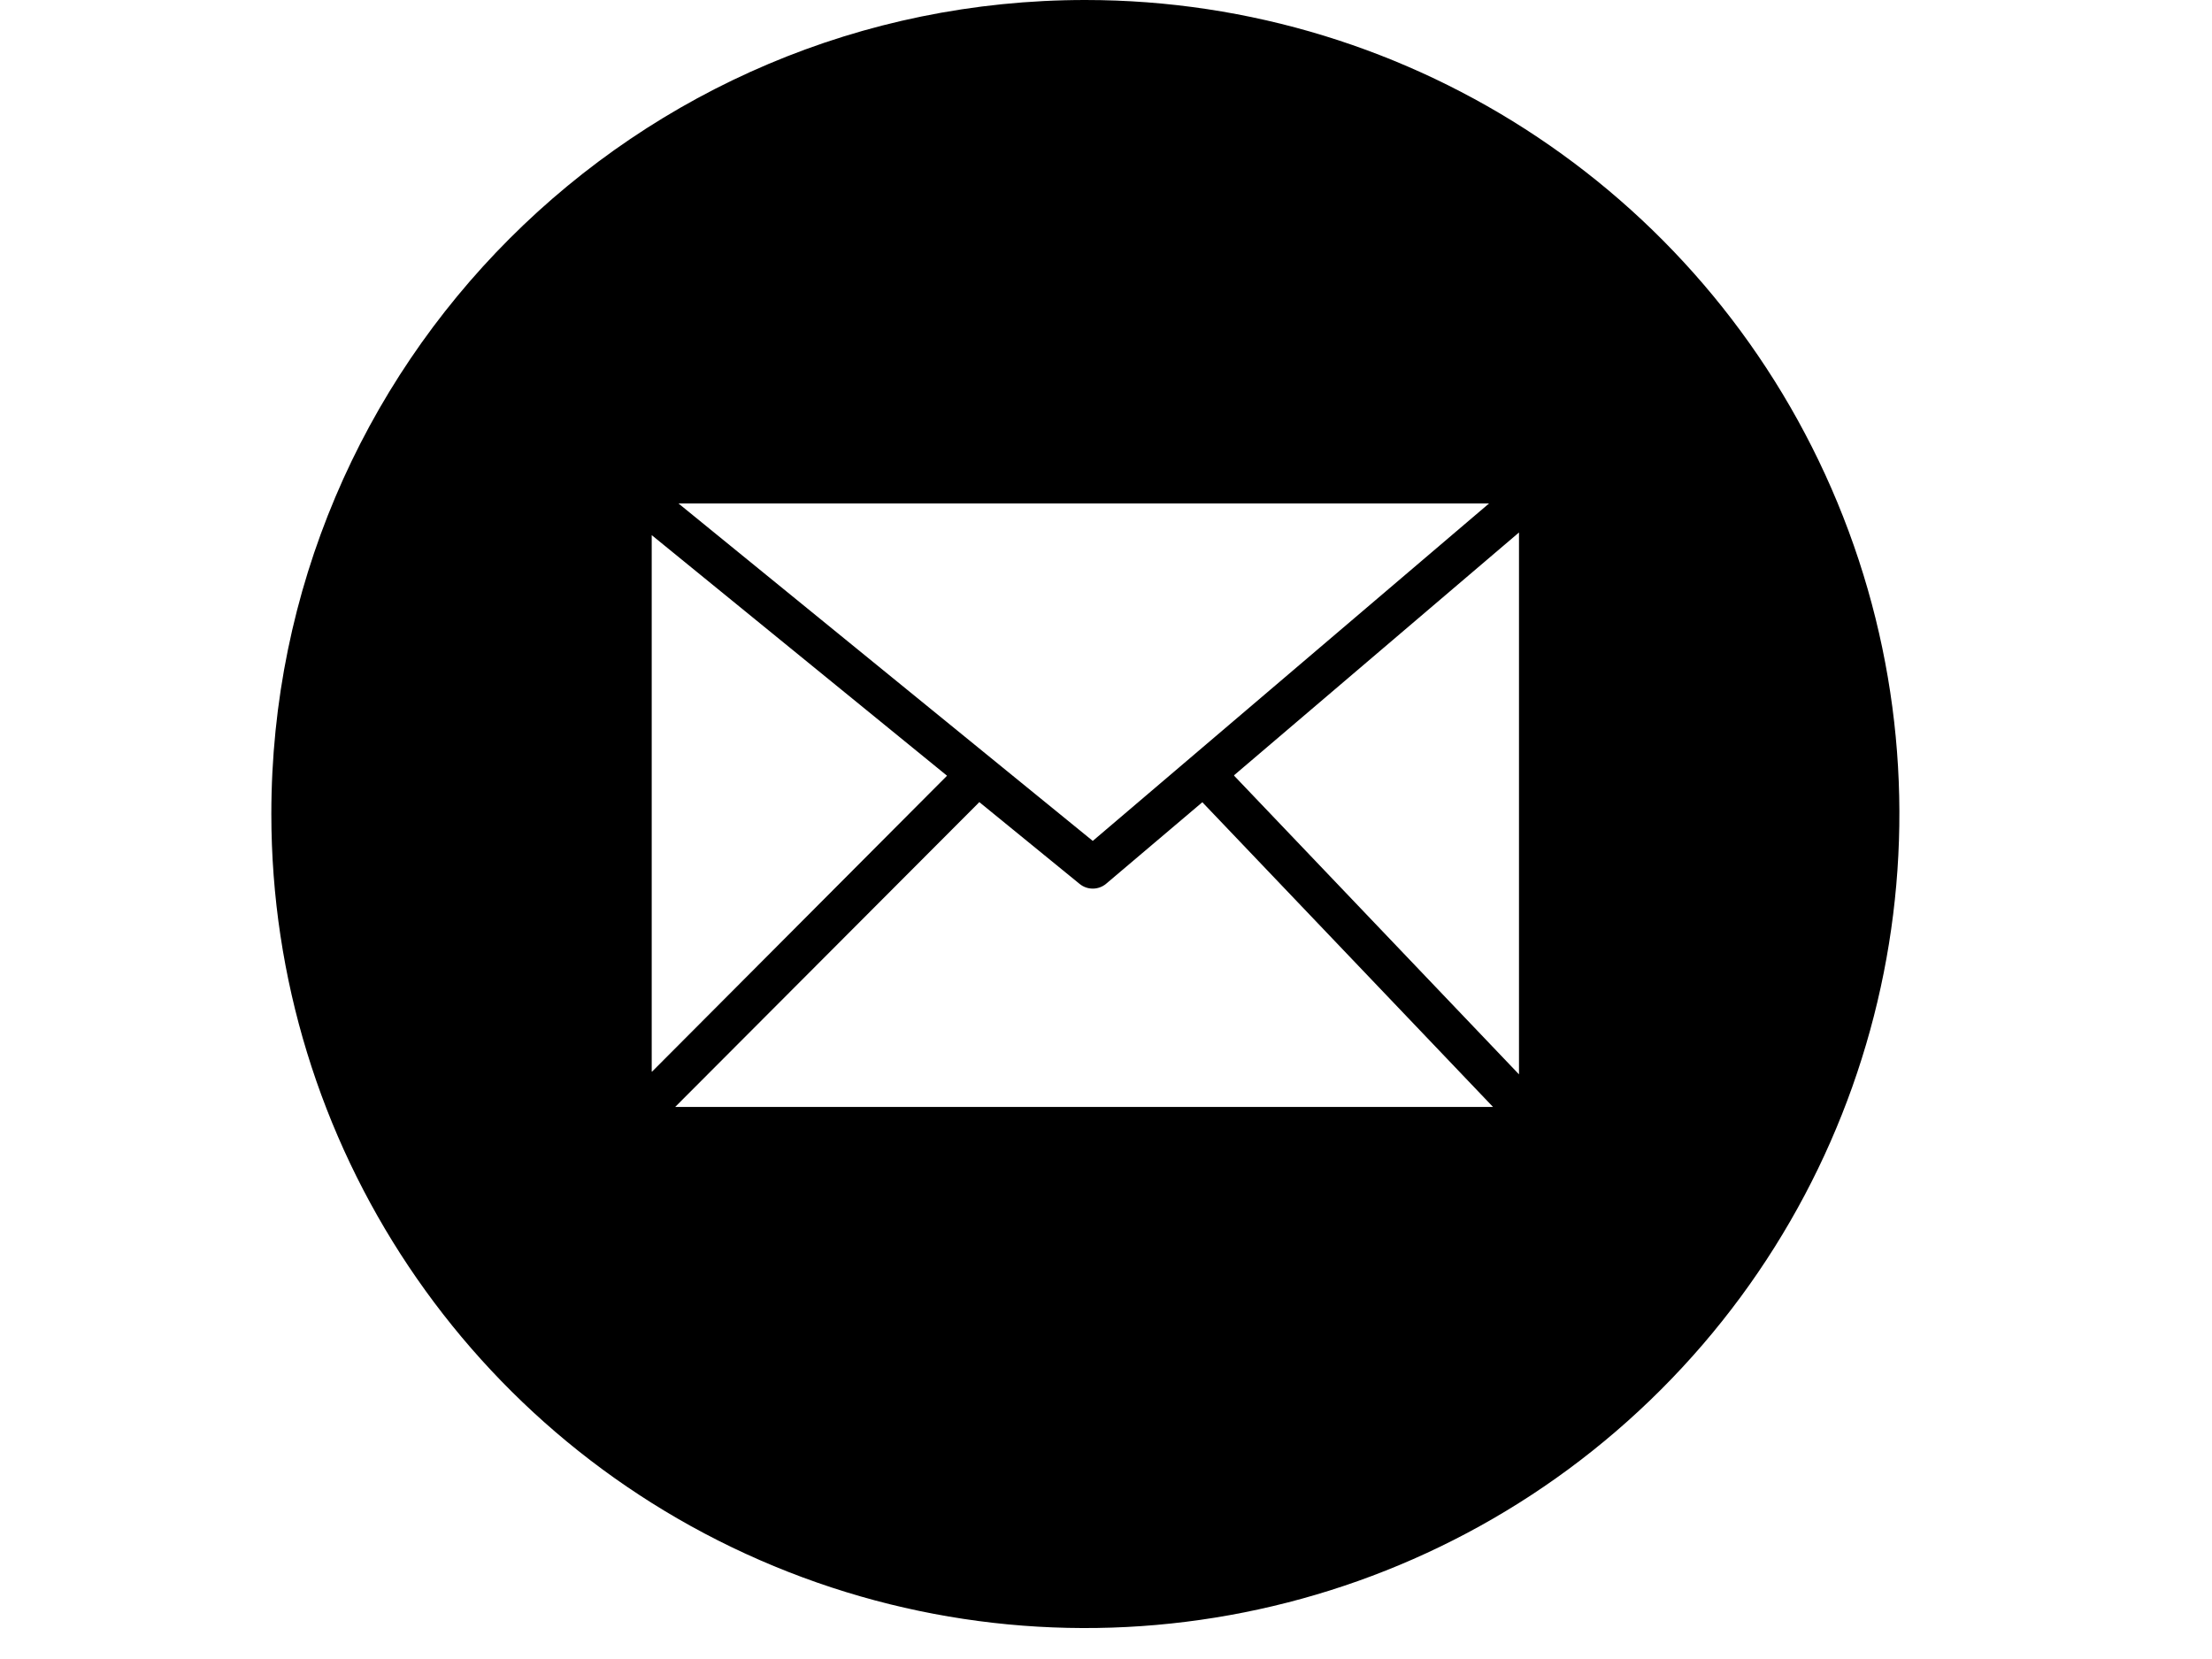 <?xml version="1.0" standalone="no"?>
<!DOCTYPE svg PUBLIC "-//W3C//DTD SVG 1.0//EN" "http://www.w3.org/TR/2001/REC-SVG-20010904/DTD/svg10.dtd">
<svg xmlns="http://www.w3.org/2000/svg" xmlns:xlink="http://www.w3.org/1999/xlink" id="body_1" width="24" height="18">

<g transform="matrix(0.023 0 0 0.023 0 0)">
	<g transform="matrix(6.25 0 0 6.25 128 0)">
	</g>
    <path transform="matrix(6.25 0 0 6.25 128 0)"  d="M61.44 0C 86.29 0 108.693 14.969 118.203 37.928C 127.713 60.886 122.456 87.313 104.885 104.885C 87.313 122.456 60.886 127.713 37.928 118.203C 14.969 108.693 0 86.29 0 61.44C 0 27.508 27.508 0 61.44 0zM30.73 38L62 63.47L91.91 38zM28.73 80.89L51 58.55L28.71 40.39L28.71 80.87zM53.43 60.55L30.48 83.55L92.21 83.55L70.27 60.55L63 66.71C 62.42 67.19 61.58 67.19 61 66.71L61 66.71L53.41 60.52zM72.67 58.55L94.17 81.09L94.17 40.19L72.67 58.51z" stroke="none" fill="#000000" fill-rule="nonzero" />
</g>
</svg>